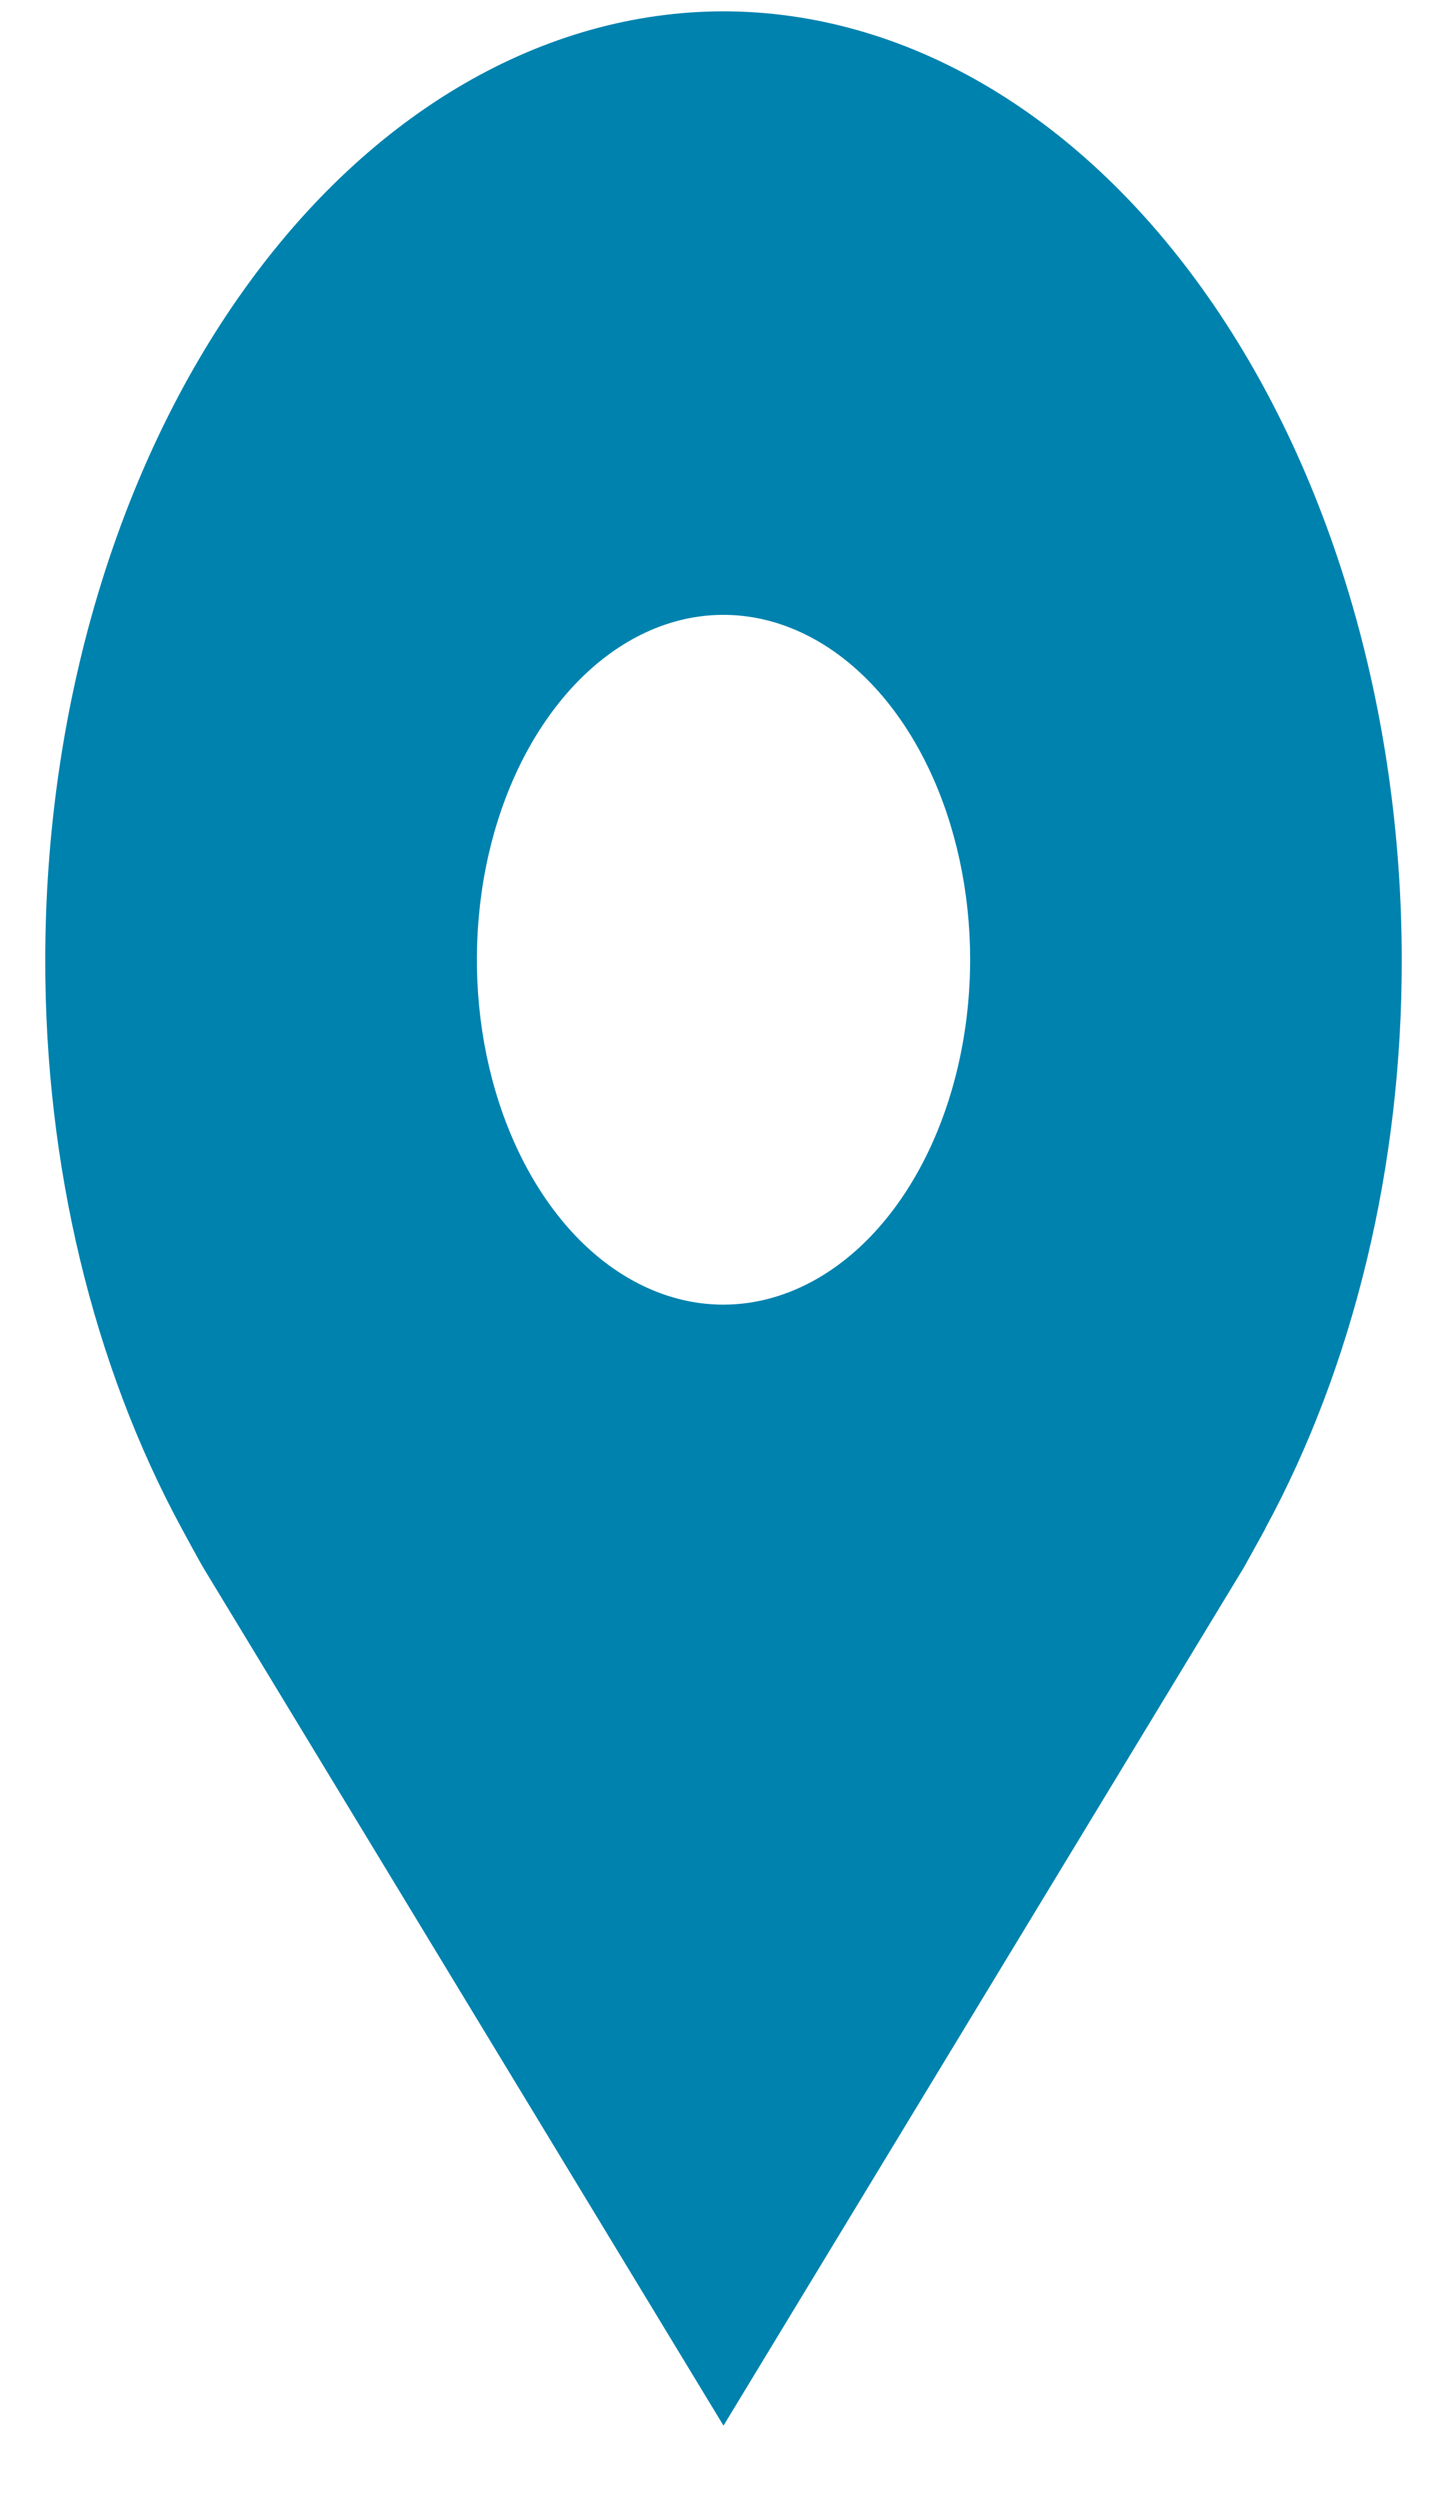 <svg width="11" height="19" viewBox="0 0 11 19" fill="none" xmlns="http://www.w3.org/2000/svg">
<path d="M5.5 0.086C4.133 0.088 2.822 0.848 1.856 2.2C0.889 3.551 0.345 5.383 0.344 7.294C0.342 8.856 0.707 10.375 1.383 11.619C1.383 11.619 1.523 11.878 1.546 11.915L5.5 18.434L9.456 11.912C9.476 11.877 9.618 11.619 9.618 11.619L9.618 11.617C10.293 10.374 10.658 8.855 10.656 7.294C10.655 5.383 10.111 3.551 9.144 2.2C8.178 0.848 6.867 0.088 5.5 0.086V0.086ZM5.5 9.915C5.129 9.915 4.767 9.762 4.458 9.474C4.15 9.186 3.91 8.776 3.768 8.297C3.626 7.818 3.589 7.291 3.661 6.783C3.733 6.274 3.912 5.807 4.174 5.441C4.436 5.074 4.771 4.824 5.134 4.723C5.498 4.622 5.875 4.674 6.218 4.873C6.56 5.071 6.853 5.407 7.059 5.838C7.265 6.269 7.375 6.776 7.375 7.294C7.374 7.989 7.177 8.655 6.825 9.147C6.474 9.638 5.997 9.914 5.5 9.915V9.915Z" fill="#0082AE"/>
</svg>
